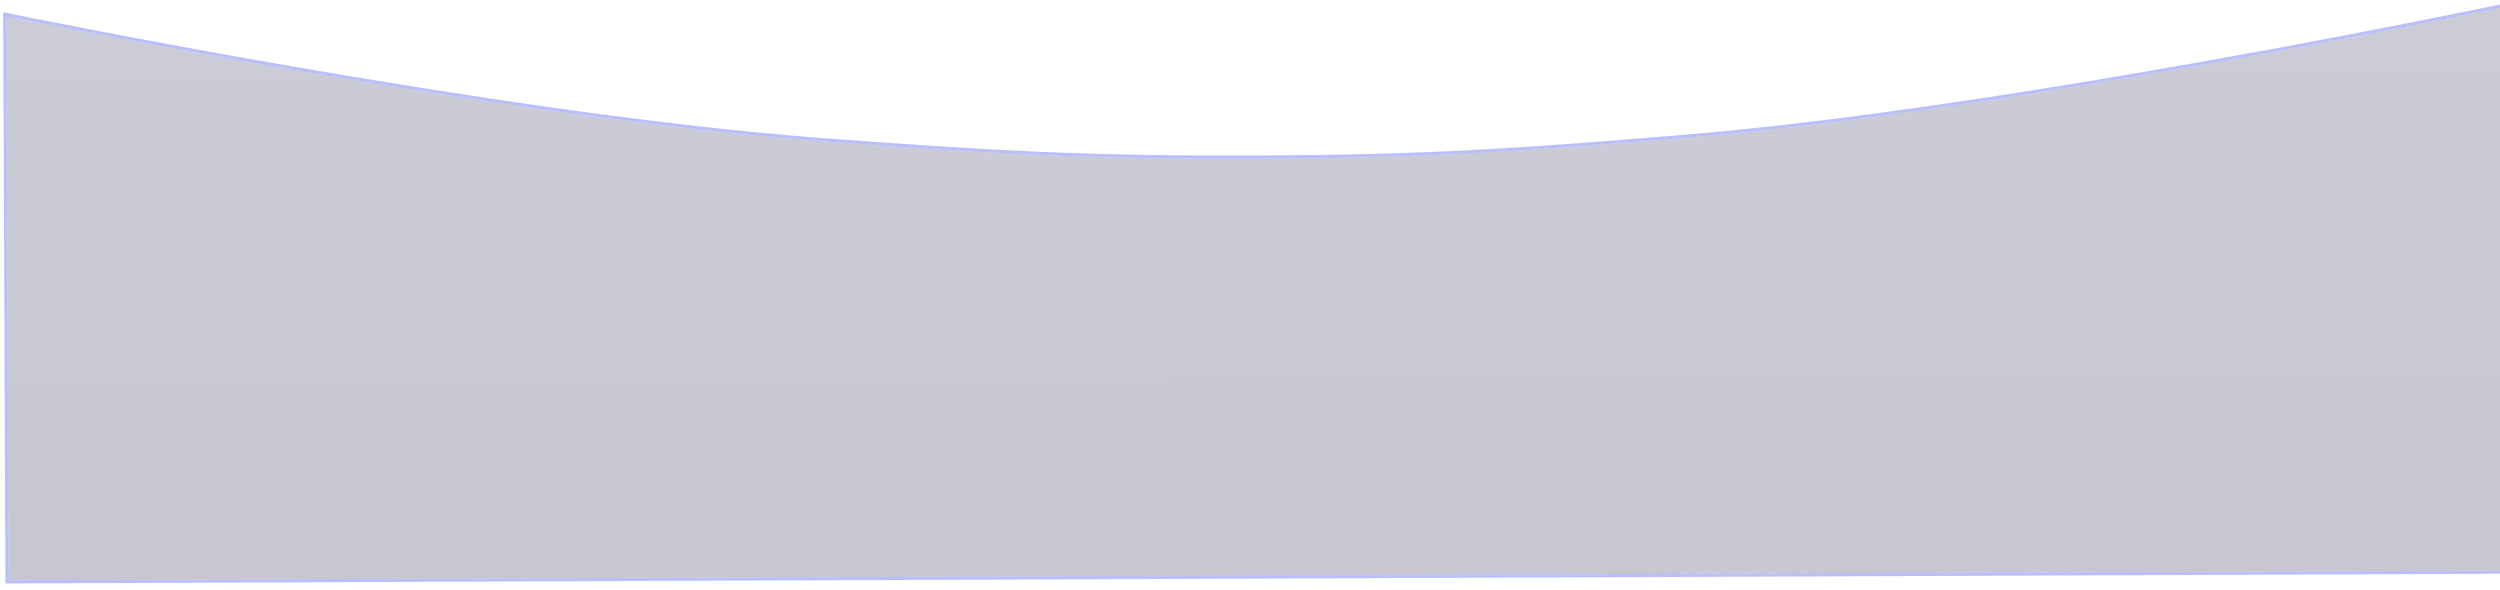 <svg width="390" height="92" viewBox="0 0 390 92" fill="none" xmlns="http://www.w3.org/2000/svg">
<g filter="url(#filter0_b_2_1485)">
<path d="M1 2.517C1 2.517 77.138 18.203 128.077 22.023C154.424 23.998 169.642 24.861 196.088 24.758C222.534 24.655 236.745 23.678 263.076 21.498C313.983 17.282 390.997 1 390.997 1L391.339 88.999L1.342 90.516L1 2.517Z" fill="url(#paint0_linear_2_1485)" fill-opacity="0.26"/>
<path d="M1 2.517L1.05 2.272L0.749 2.21L0.75 2.518L1.092 90.517L1.093 90.767L1.343 90.766L391.34 89.249L391.59 89.248L391.589 88.998L391.247 0.999L391.246 0.692L390.945 0.755L390.997 1C390.945 0.755 390.945 0.755 390.944 0.756L390.942 0.756L390.931 0.758L390.889 0.767L390.723 0.802C390.576 0.833 390.357 0.879 390.069 0.939C389.492 1.059 388.64 1.236 387.538 1.463C385.333 1.916 382.127 2.569 378.119 3.365C370.105 4.957 358.889 7.123 346.082 9.422C320.467 14.019 288.496 19.142 263.055 21.248C236.728 23.429 222.523 24.405 196.087 24.508C169.65 24.611 154.439 23.749 128.096 21.773C102.639 19.864 70.879 14.99 45.479 10.591C32.78 8.392 21.673 6.312 13.74 4.782C9.774 4.017 6.601 3.389 4.42 2.953C3.33 2.735 2.487 2.564 1.917 2.449C1.632 2.391 1.416 2.347 1.27 2.317L1.106 2.283L1.064 2.275L1.054 2.272L1.051 2.272C1.051 2.272 1.05 2.272 1 2.517Z" stroke="#7582F4" stroke-opacity="0.5" stroke-width="0.5"/>
</g>
<defs>
<filter id="filter0_b_2_1485" x="-49.502" y="-49.616" width="491.344" height="190.634" filterUnits="userSpaceOnUse" color-interpolation-filters="sRGB">
<feFlood flood-opacity="0" result="BackgroundImageFix"/>
<feGaussianBlur in="BackgroundImageFix" stdDeviation="25"/>
<feComposite in2="SourceAlpha" operator="in" result="effect1_backgroundBlur_2_1485"/>
<feBlend mode="normal" in="SourceGraphic" in2="effect1_backgroundBlur_2_1485" result="shape"/>
</filter>
<linearGradient id="paint0_linear_2_1485" x1="272.508" y1="1.461" x2="272.85" y2="89.46" gradientUnits="userSpaceOnUse">
<stop stop-color="#3A3A6A"/>
<stop offset="1" stop-color="#25244C"/>
</linearGradient>
</defs>
</svg>
